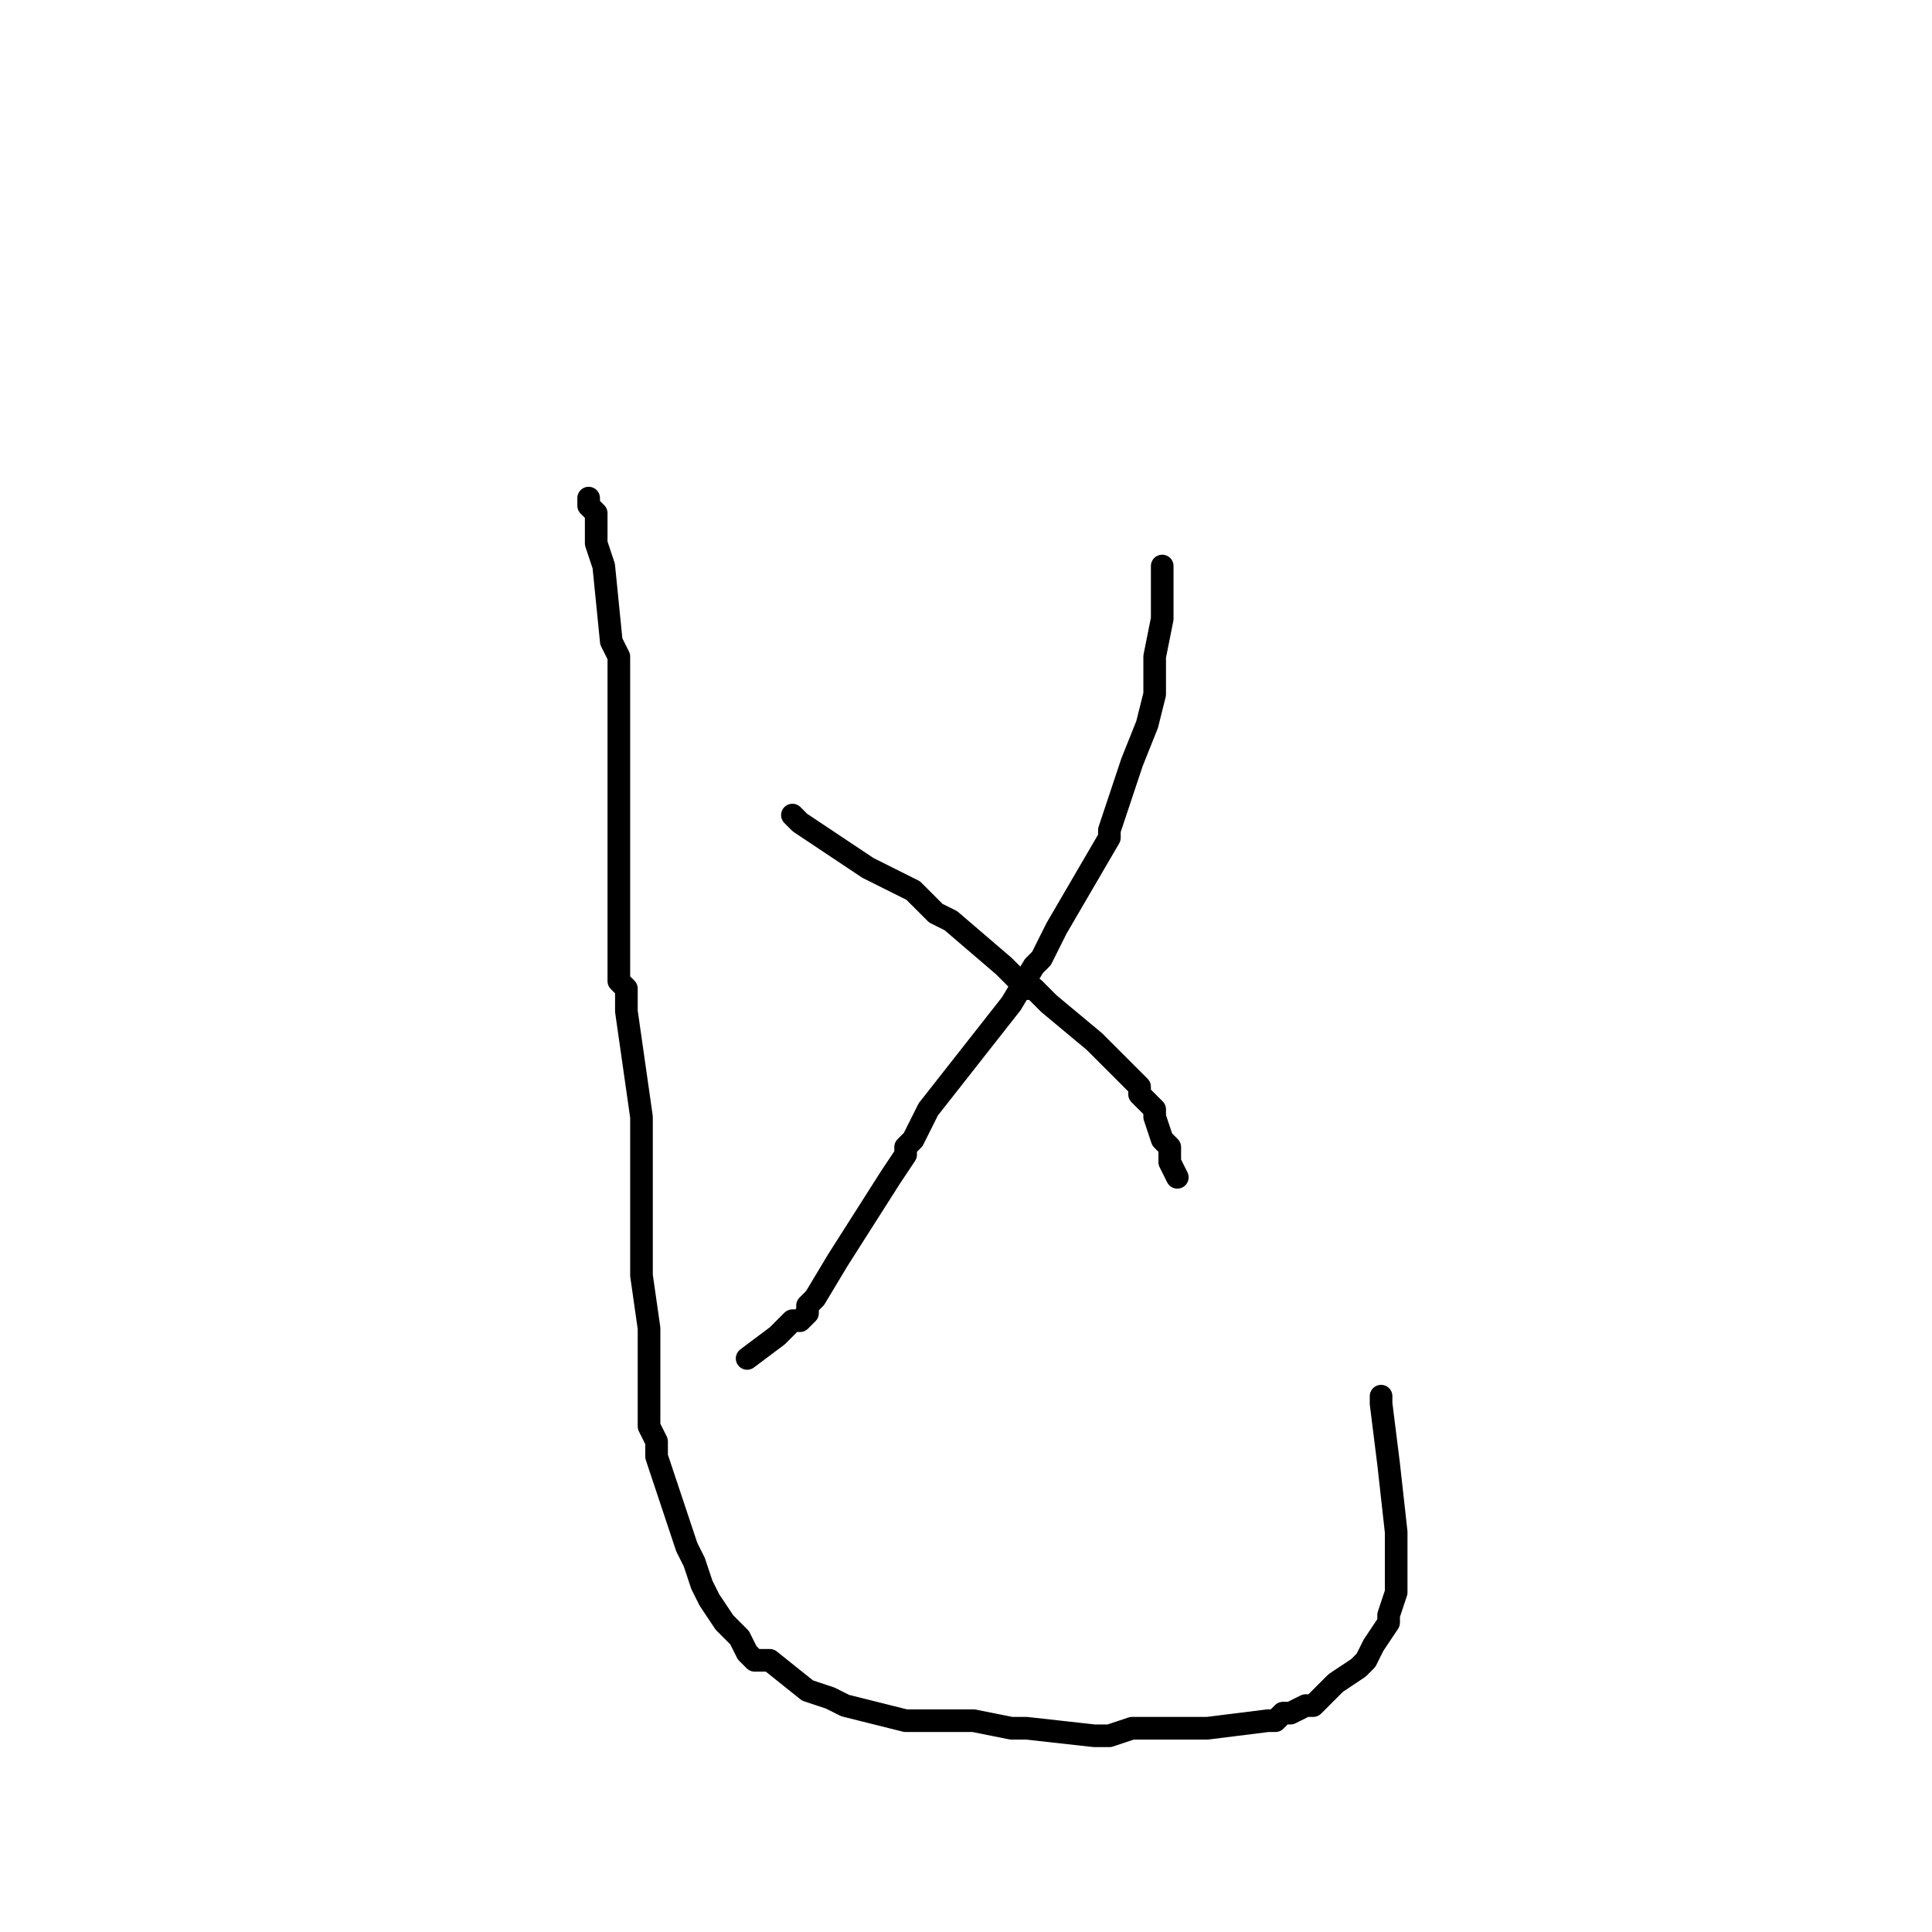 <?xml version="1.0" standalone="no"?>
    <svg width="256" height="256" xmlns="http://www.w3.org/2000/svg" version="1.1">
    <polyline stroke="black" stroke-width="3" stroke-linecap="round" fill="transparent" stroke-linejoin="round" points="154 75 154 77 154 82 153 87 153 89 153 90 153 92 152 96 150 101 147 110 147 111 140 123 138 127 138 127 137 128 134 133 123 147 123 147 121 151 120 152 120 153 118 156 111 167 108 172 107 173 107 174 107 174 106 175 105 175 103 177 99 180 99 180 " />
        <polyline stroke="black" stroke-width="3" stroke-linecap="round" fill="transparent" stroke-linejoin="round" points="105 108 106 109 115 115 121 118 123 120 124 121 126 122 133 128 136 131 137 131 138 132 139 133 145 138 145 138 149 142 150 143 151 144 151 145 152 146 153 147 153 148 154 151 155 152 155 153 155 154 155 154 156 156 156 156 " />
        <polyline stroke="black" stroke-width="3" stroke-linecap="round" fill="transparent" stroke-linejoin="round" points="78 66 78 67 79 68 79 72 80 75 81 85 82 87 82 89 82 89 82 99 82 106 82 106 82 108 82 126 82 128 82 130 83 131 83 134 85 148 85 150 85 153 85 153 85 165 85 168 85 169 86 176 86 176 86 185 86 188 86 189 87 191 87 193 89 199 91 205 92 207 93 210 94 212 96 215 98 217 99 219 100 220 102 220 107 224 110 225 112 226 116 227 120 228 120 228 121 228 123 228 129 228 134 229 136 229 145 230 147 230 150 229 151 229 152 229 160 229 168 228 169 228 169 228 170 227 171 227 173 226 174 226 176 224 177 223 180 221 181 220 181 220 182 218 184 215 184 214 185 211 185 209 185 208 185 206 185 205 185 203 184 194 183 186 183 185 " />
        </svg>